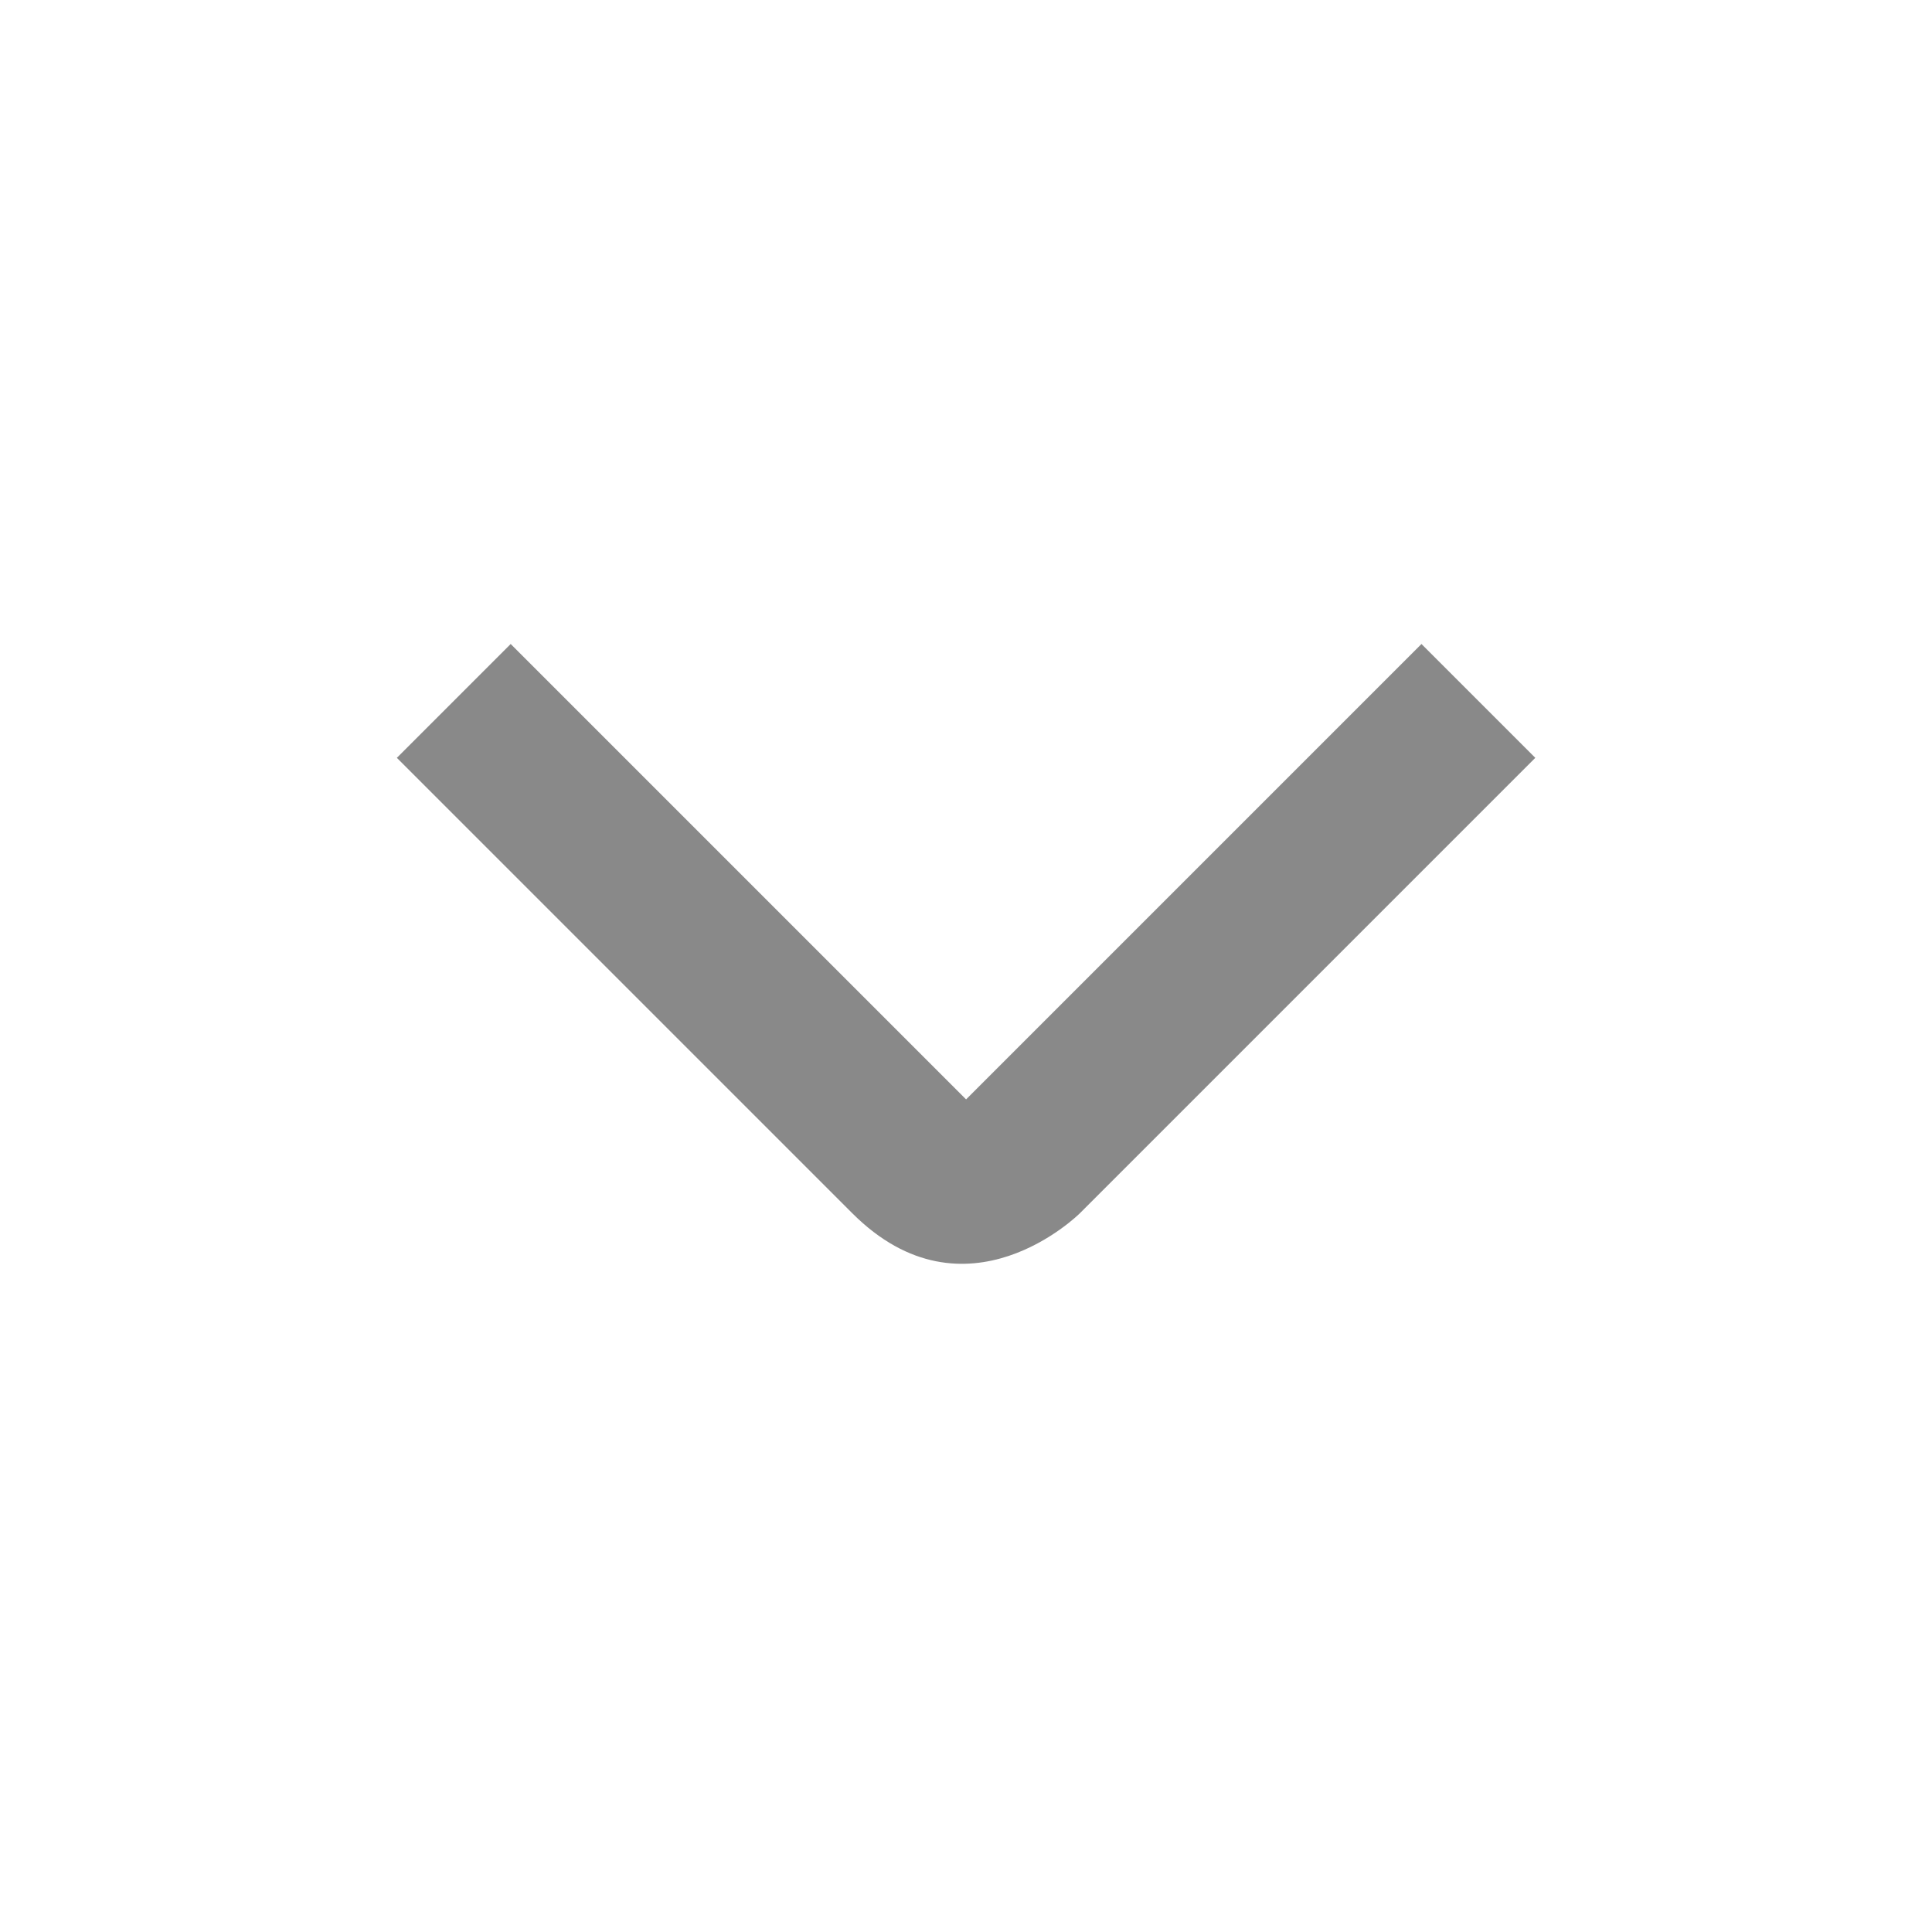 <svg width="24" height="24" viewBox="0 0 24 24" fill="none" xmlns="http://www.w3.org/2000/svg">
  <path d="M6.344 8L12.001 13.657L17.658 8L19.072 9.414L13.415 15.071C13.415 15.071 12.001 16.485 10.587 15.071C9.173 13.657 4.93 9.414 4.93 9.414L6.344 8Z" fill="#898989"/>
</svg>

